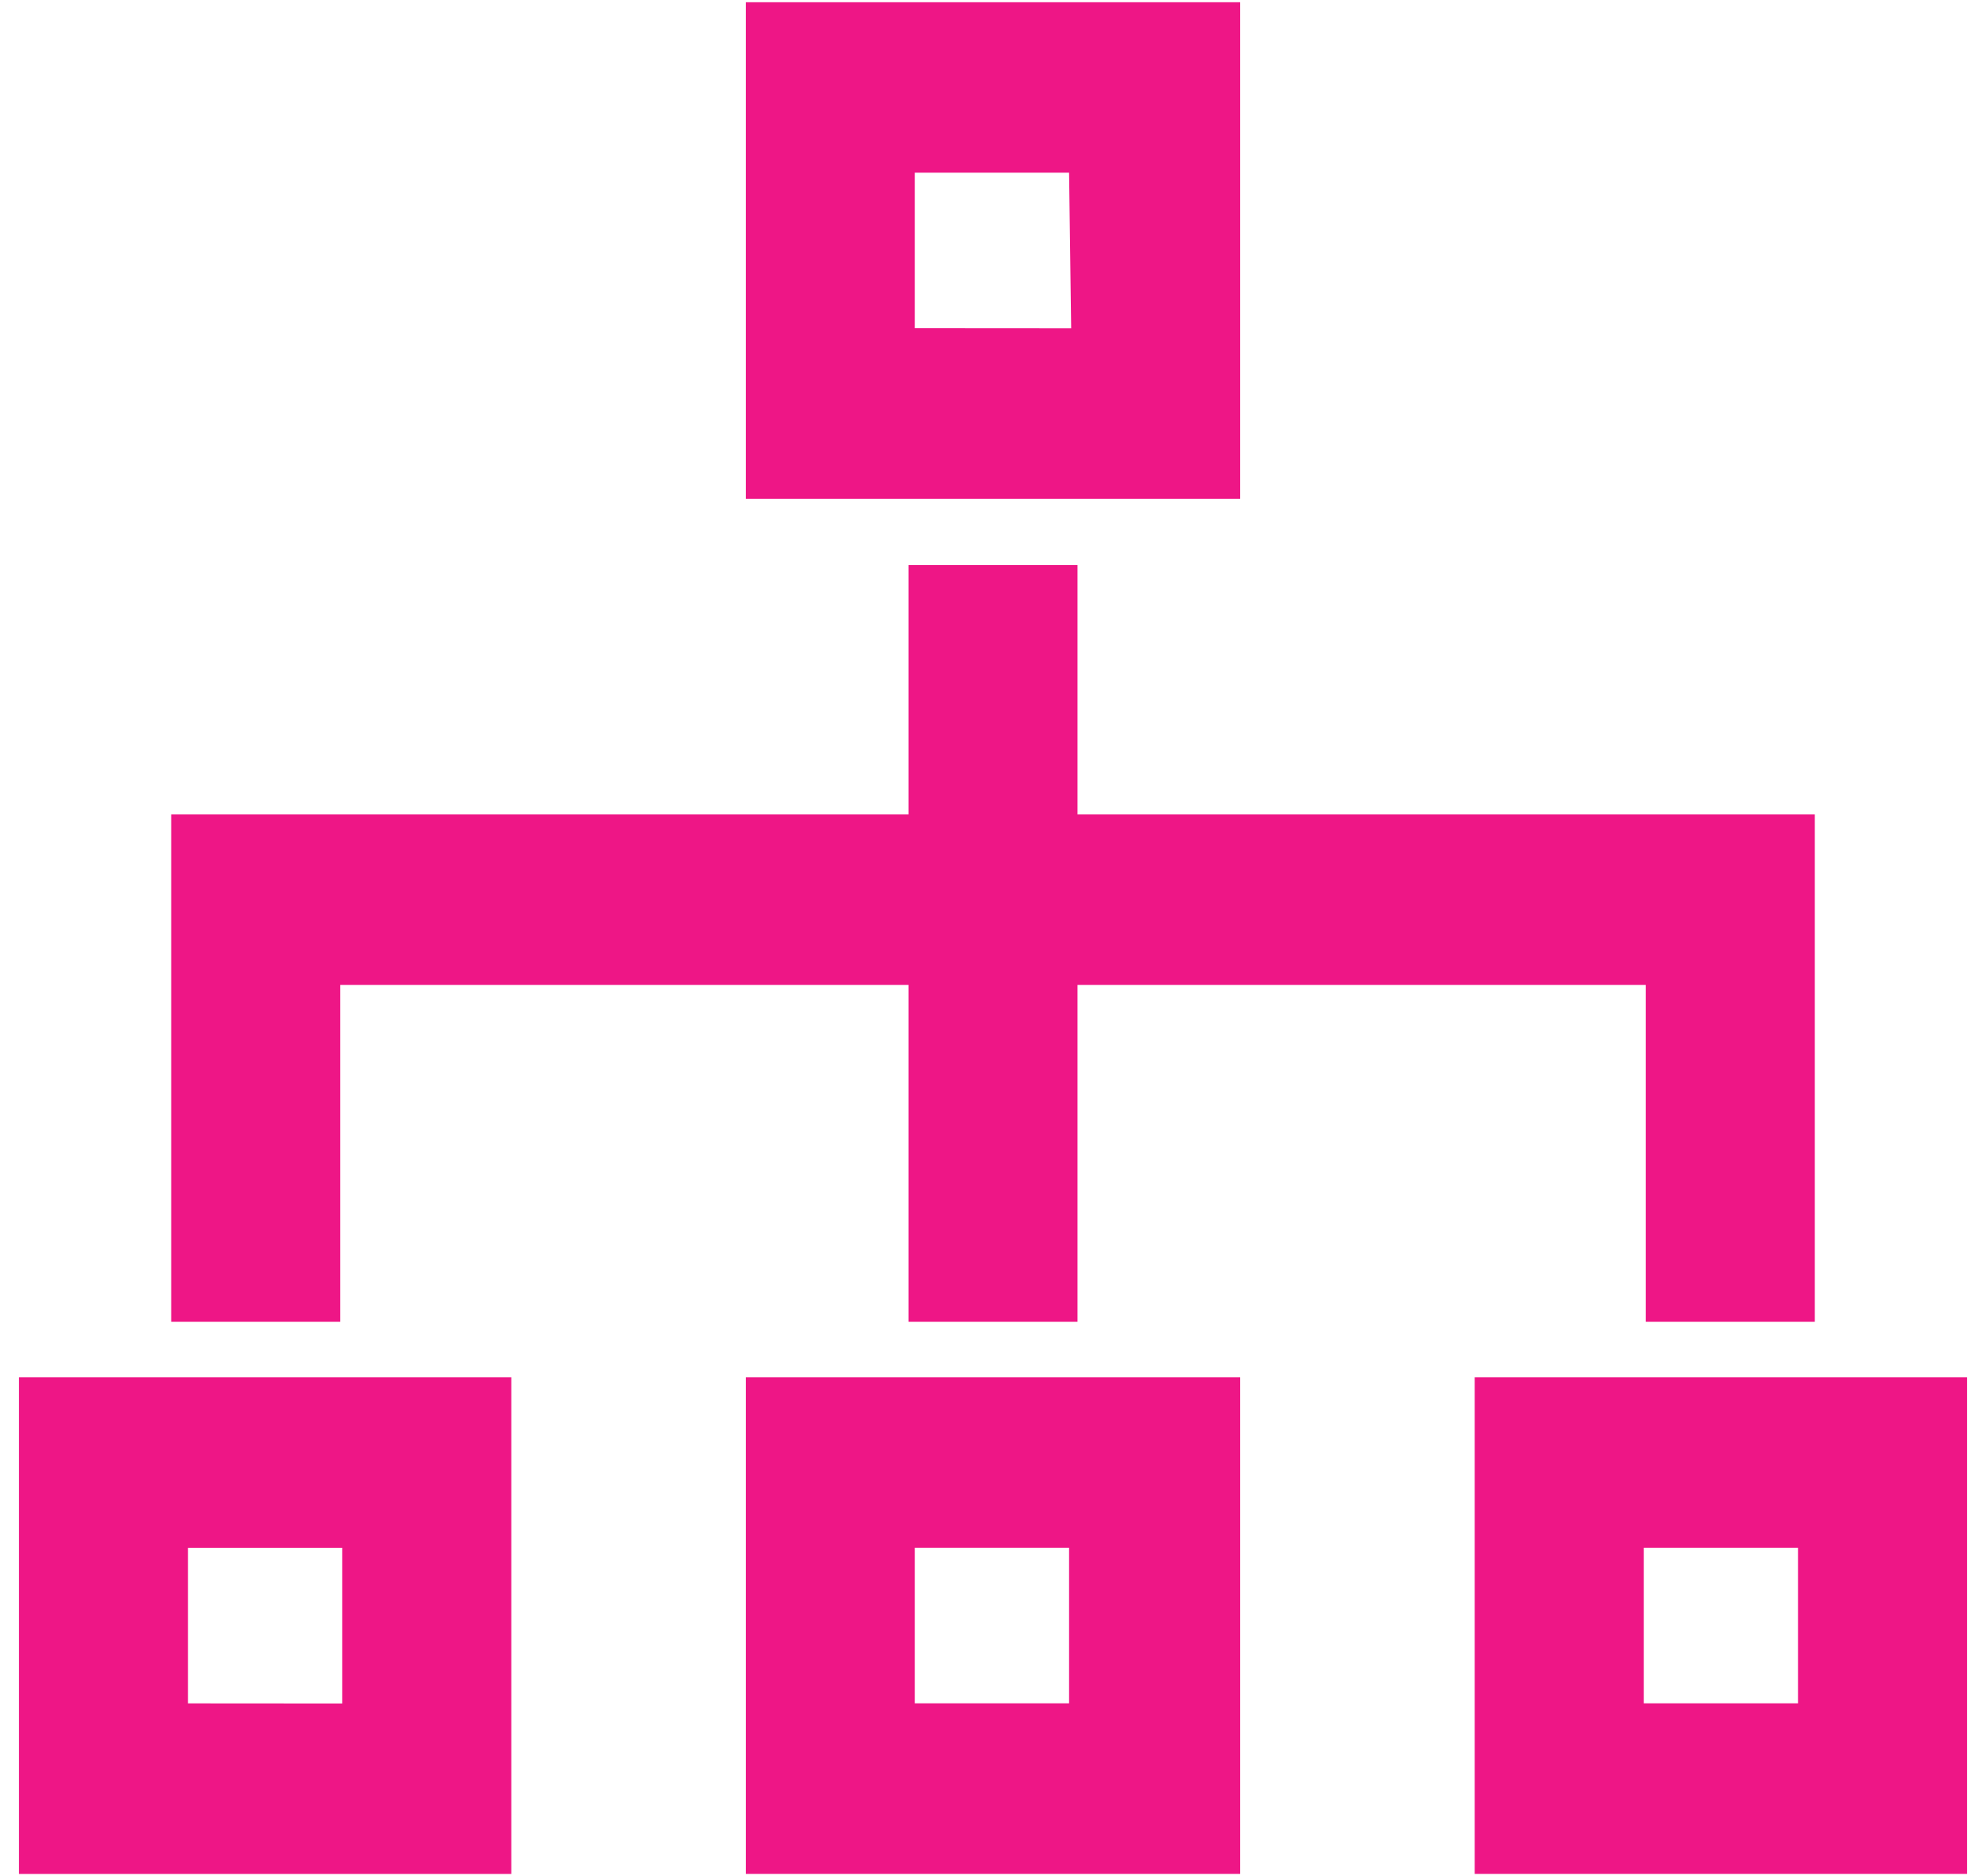 <svg xmlns="http://www.w3.org/2000/svg" width="36" height="34" viewBox="0 0 36 34">
    <g fill="#EE1686" fill-rule="nonzero">
        <path d="M22.48.04h-8.96v9h8.96v-9zM19.417 5.95l-2.834-.002V3.13h2.796l.038 2.821zM13.52 33.96h8.96v-9h-8.96v9zm3.063-5.911h2.796v2.82h-2.796v-2.82zM26.732 33.96h8.924v-9h-8.924v9zm3.064-5.911h2.796v2.82h-2.796v-2.82zM9.268 24.96H.344v9.001h8.924V24.96zm-3.064 5.912l-2.796-.002v-2.82h2.796v2.822zM6.167 17.85h10.301v6.105h3.064V17.85h10.301v6.105h3.064v-9.196H19.532v-4.52h-3.064v4.52H3.103v9.196h3.064z"/>
    </g>
</svg>
